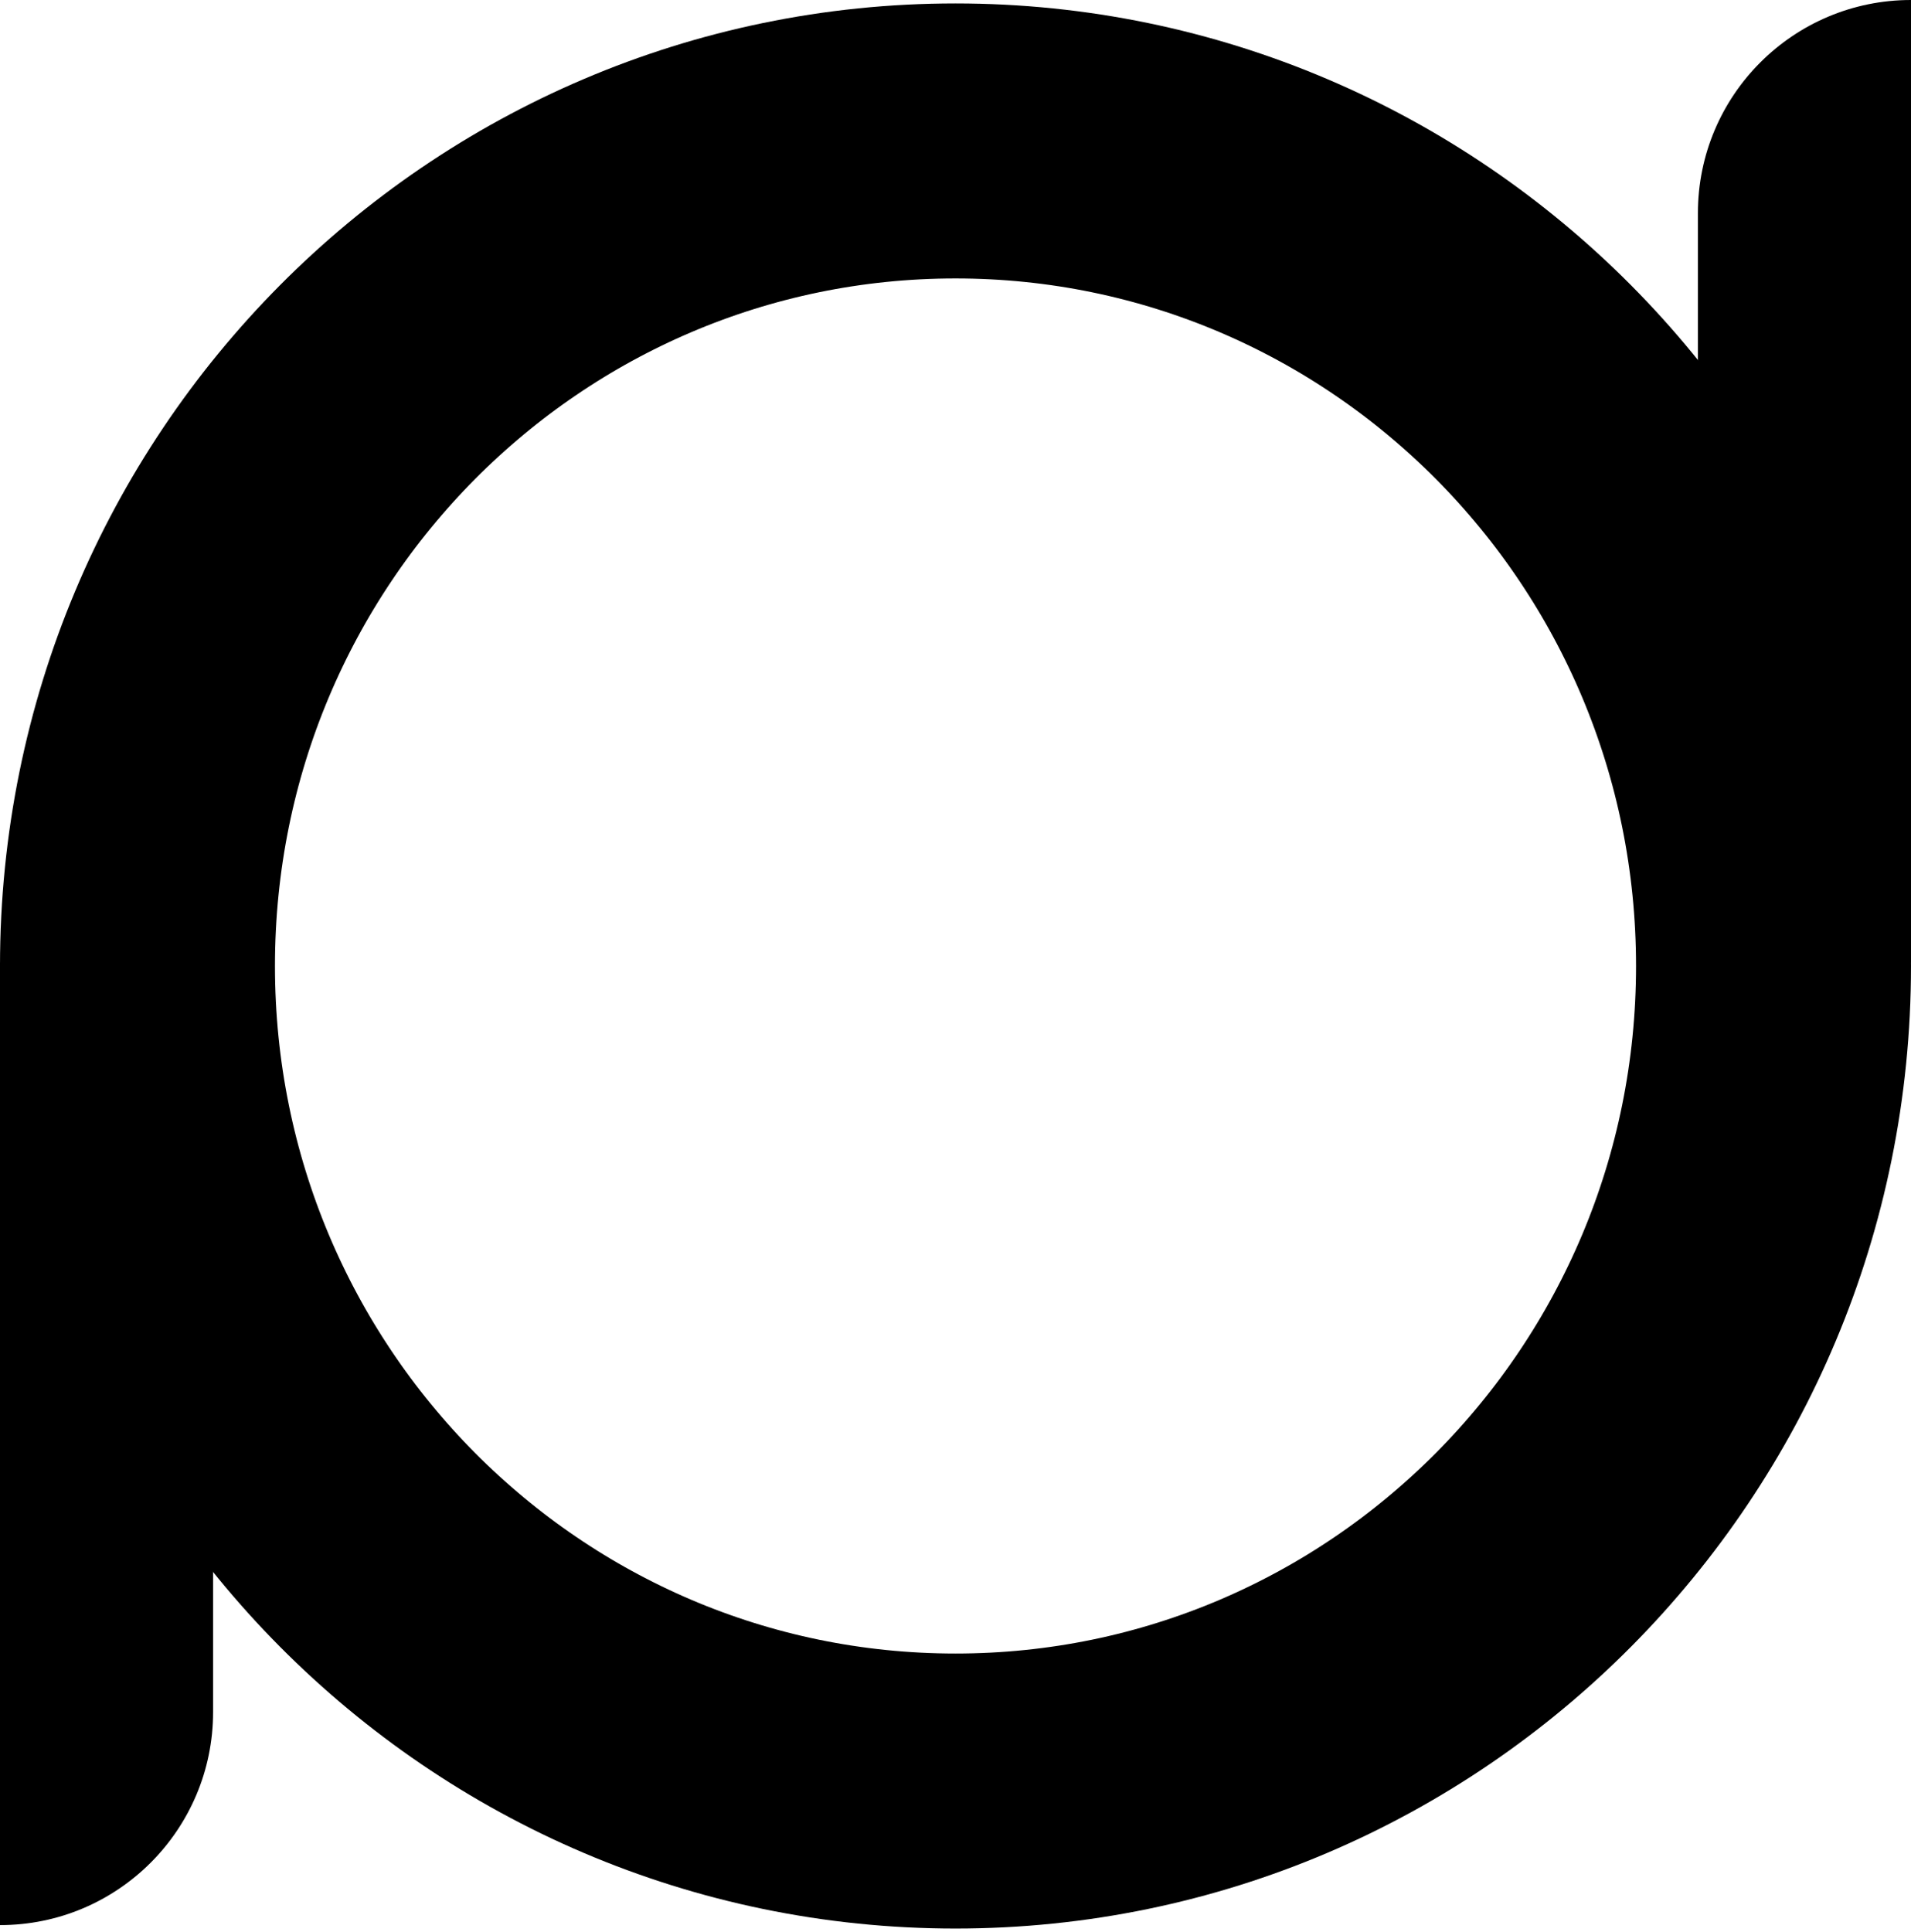 <svg width="278" height="281" viewBox="0 0 278 281" fill="none" xmlns="http://www.w3.org/2000/svg">
<path d="M139 20.5C73.413 20.5 20 74.09 20 140.5C20 206.91 73.413 260.5 139 260.5C204.587 260.5 258 206.91 258 140.5C258 74.09 204.587 20.5 139 20.5Z" stroke="black" stroke-width="40"/>
<path d="M247 31C247 13.879 260.879 0 278 0V0V140H247V31Z" fill="black"/>
<path d="M0 140H31V249C31 266.121 17.121 280 0 280V280V140Z" fill="black"/>
</svg>
